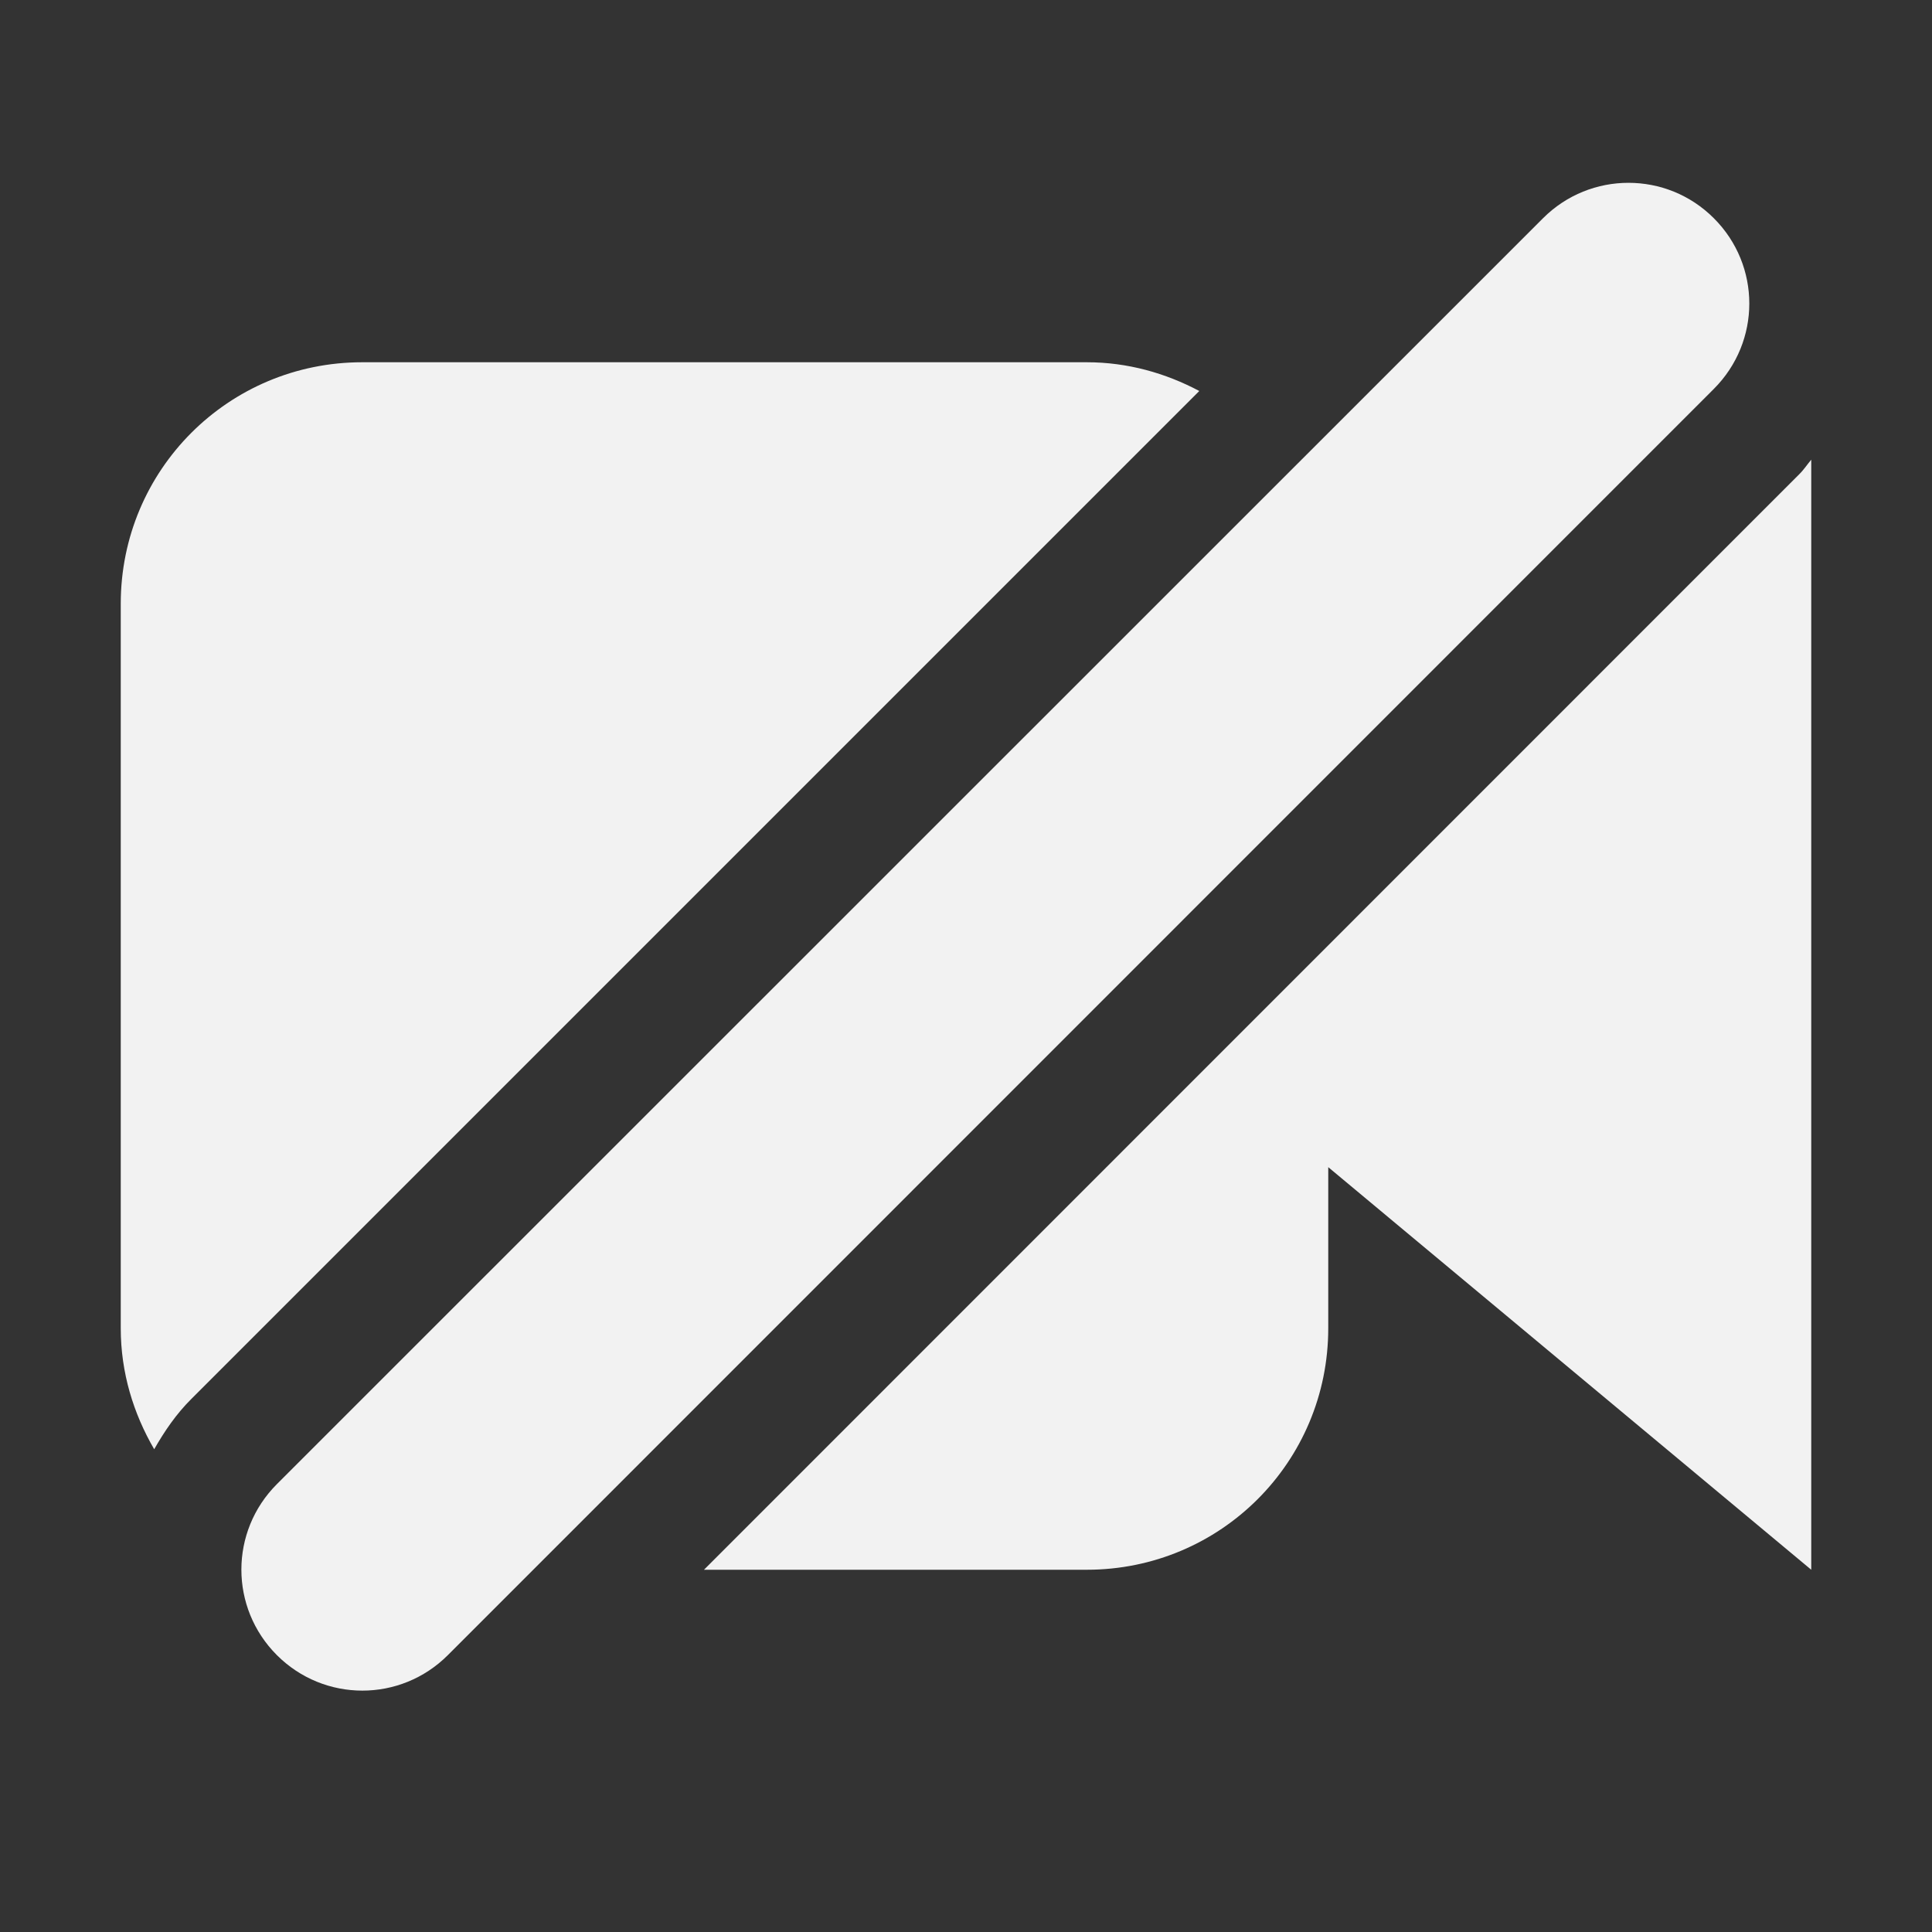 <?xml version="1.0" encoding="UTF-8" standalone="no"?>
<svg xmlns="http://www.w3.org/2000/svg" height="16" width="16" version="1.1" viewBox="0 0 16 16">
 <rect x="0" y="0" width="16" height="16" fill="#333333" stroke="none"/>
 <path fill="#f2f2f2" d="m13.486 1.514c-.255 0-.511.097-.707.293l-10.486 10.484c-.392.392-.392 1.024 0 1.416.392.392 1.024.392 1.416 0l10.484-10.486c.392-.392.392-1.023 0-1.414-.196-.196-.451-.293-.707-.293zm-10.486 1.486c-1.108 0-2 .892-2 2v6c0 .368.105.706.277 1.002.085-.149.182-.292.309-.418l8.346-8.346c-.279-.148-.593-.238-.932-.238h-6zm12 .807c-.034.04-.062.084-.1.121l-9.07 9.072h3.17c1.108 0 2-.892 2-2v-1.334l4 3.334v-9.193z"/>
</svg>
